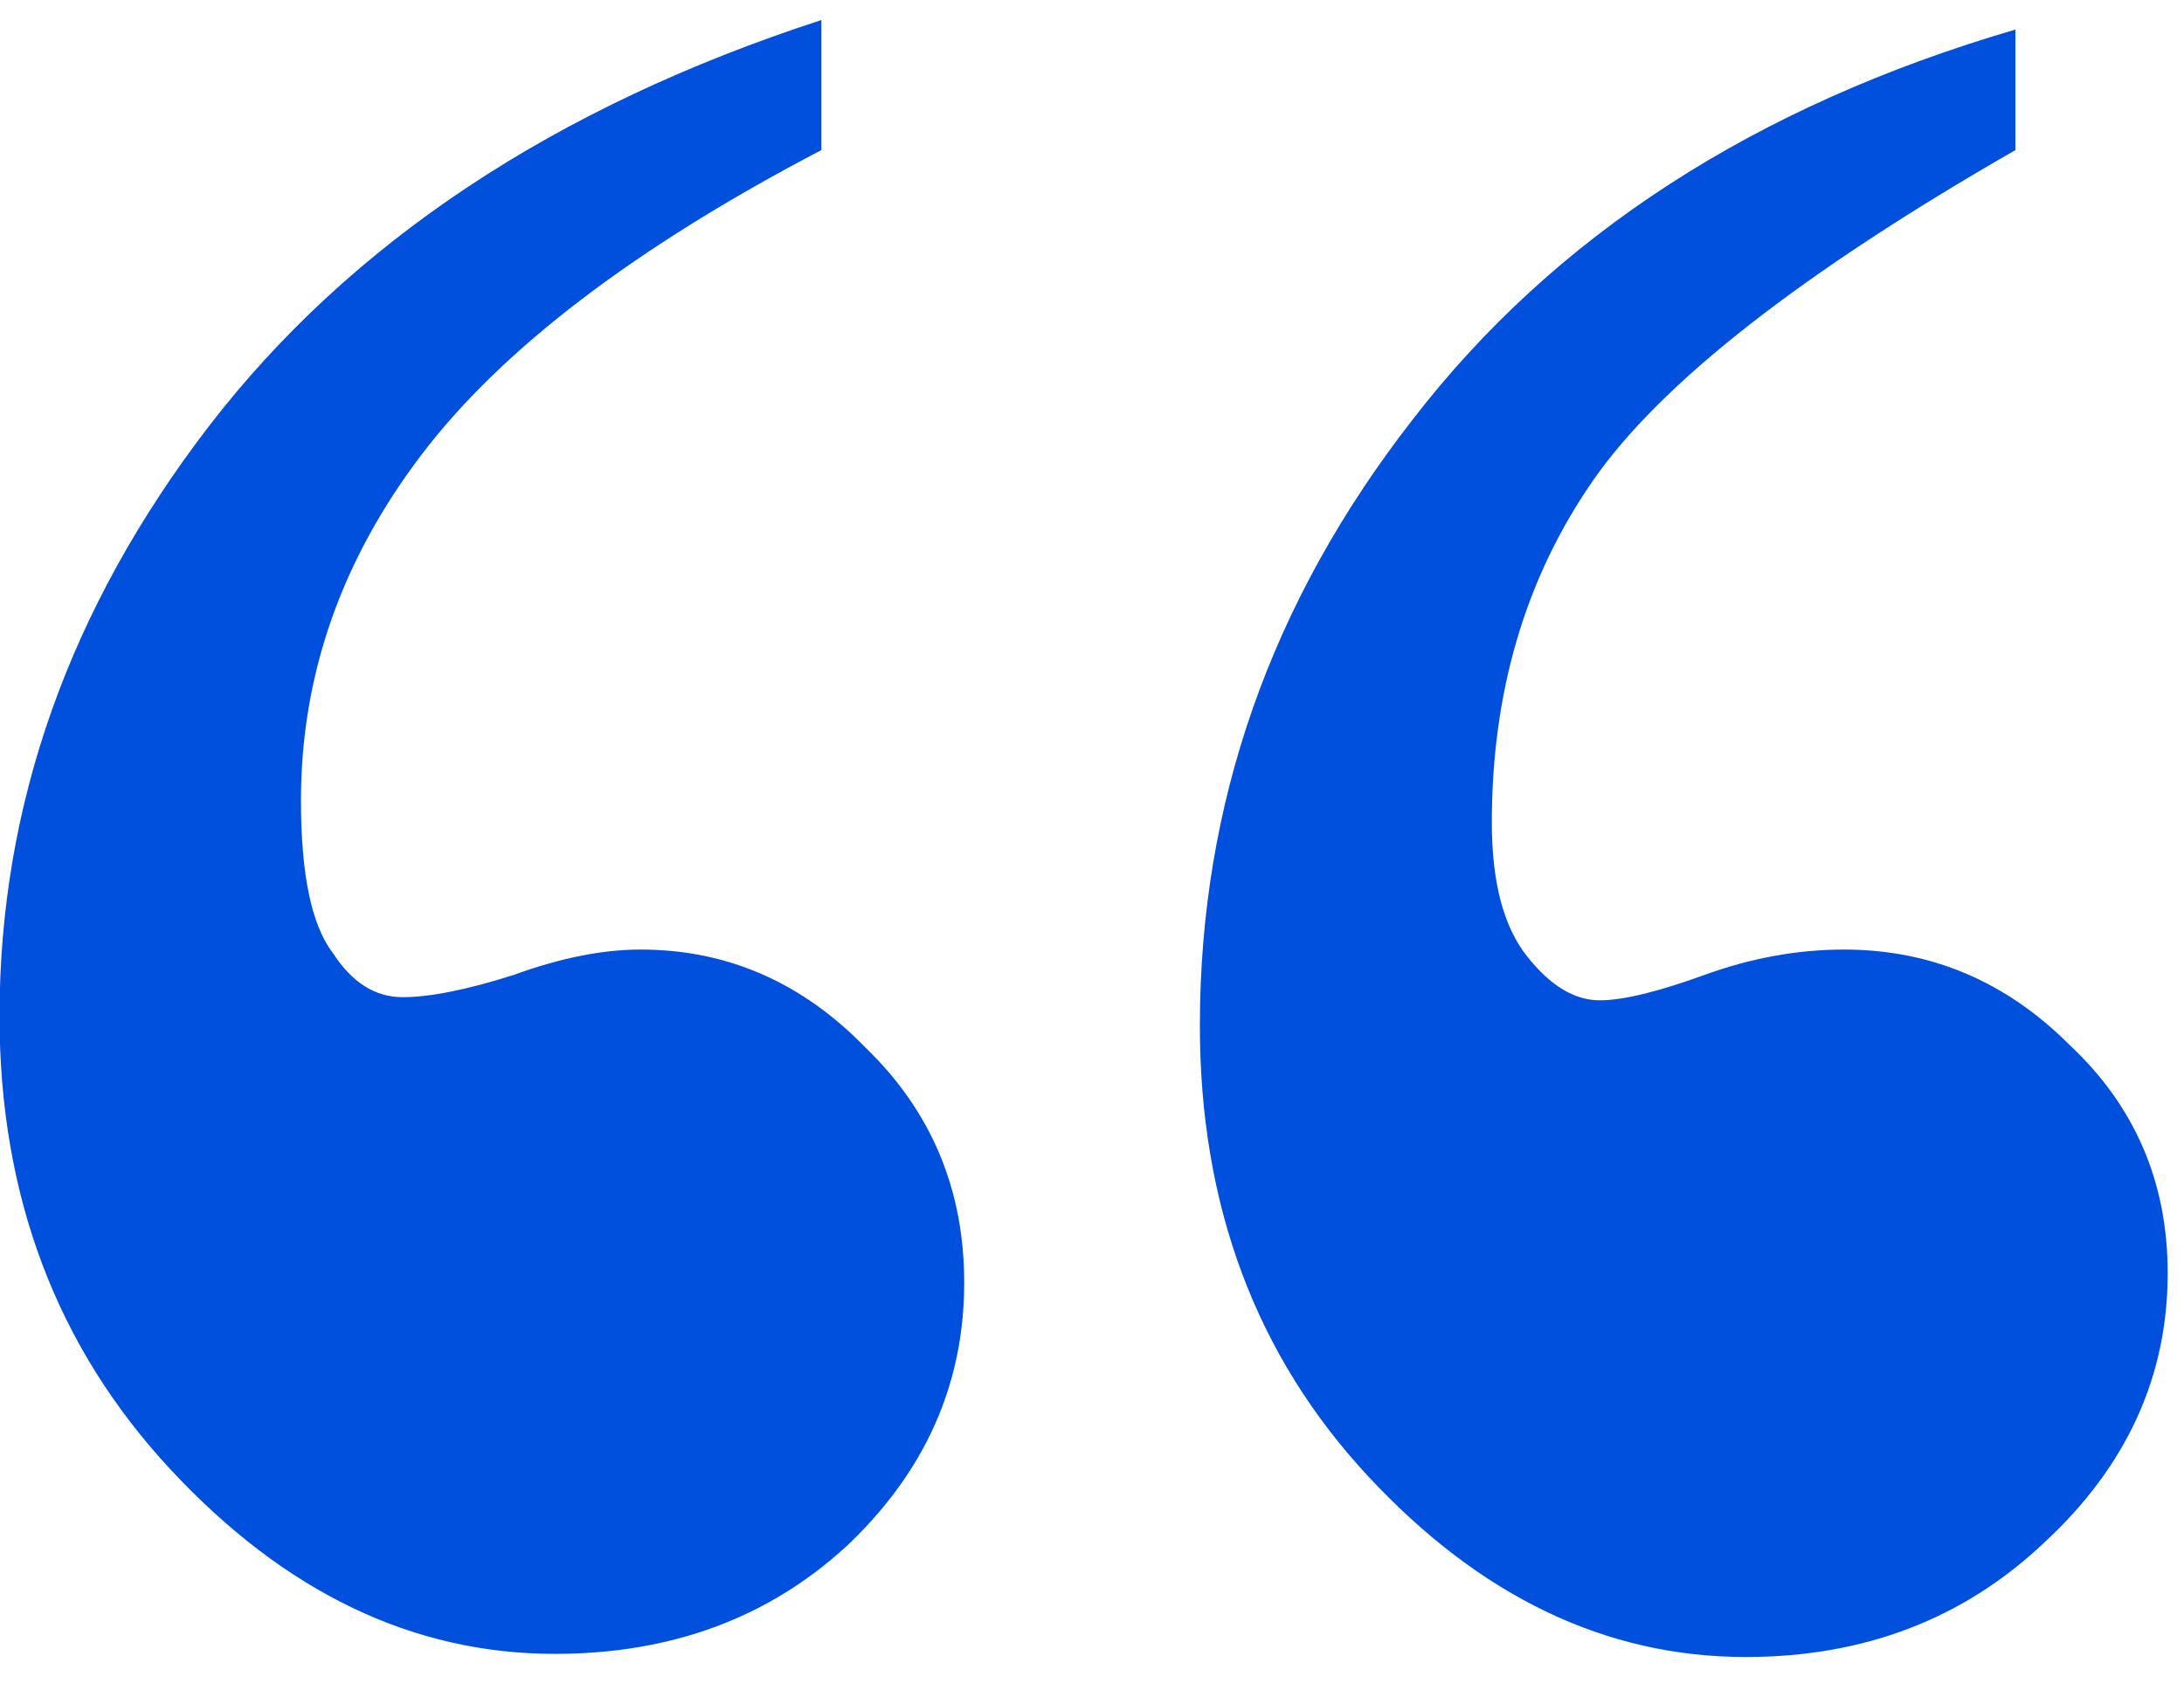 <svg width="41" height="32" viewBox="0 0 41 32" fill="none" xmlns="http://www.w3.org/2000/svg">
<path d="M15.42 0.376V2.818C11.925 4.645 9.423 6.551 7.914 8.537C6.405 10.523 5.65 12.687 5.65 15.03C5.65 16.42 5.849 17.373 6.246 17.89C6.604 18.446 7.04 18.724 7.557 18.724C8.073 18.724 8.768 18.585 9.642 18.307C10.515 17.989 11.31 17.83 12.024 17.83C13.653 17.83 15.062 18.446 16.254 19.677C17.485 20.868 18.101 22.338 18.101 24.085C18.101 25.991 17.366 27.639 15.896 29.029C14.427 30.38 12.6 31.055 10.416 31.055C7.755 31.055 5.353 29.903 3.208 27.6C1.063 25.296 -0.009 22.457 -0.009 19.081C-0.009 15.11 1.302 11.416 3.923 8.001C6.584 4.546 10.416 2.004 15.42 0.376ZM37.835 0.555V2.818C33.824 5.122 31.183 7.187 29.912 9.014C28.641 10.841 28.006 12.985 28.006 15.447C28.006 16.559 28.224 17.393 28.661 17.949C29.098 18.505 29.555 18.783 30.031 18.783C30.468 18.783 31.123 18.624 31.997 18.307C32.871 17.989 33.745 17.83 34.618 17.83C36.246 17.83 37.656 18.426 38.848 19.617C40.079 20.769 40.694 22.199 40.694 23.906C40.694 25.852 39.92 27.54 38.371 28.97C36.862 30.399 34.995 31.114 32.772 31.114C30.15 31.114 27.787 29.982 25.683 27.719C23.578 25.455 22.525 22.635 22.525 19.26C22.525 15.09 23.856 11.297 26.517 7.882C29.177 4.427 32.95 1.984 37.835 0.555Z" fill="#0050DD"/>
</svg>
